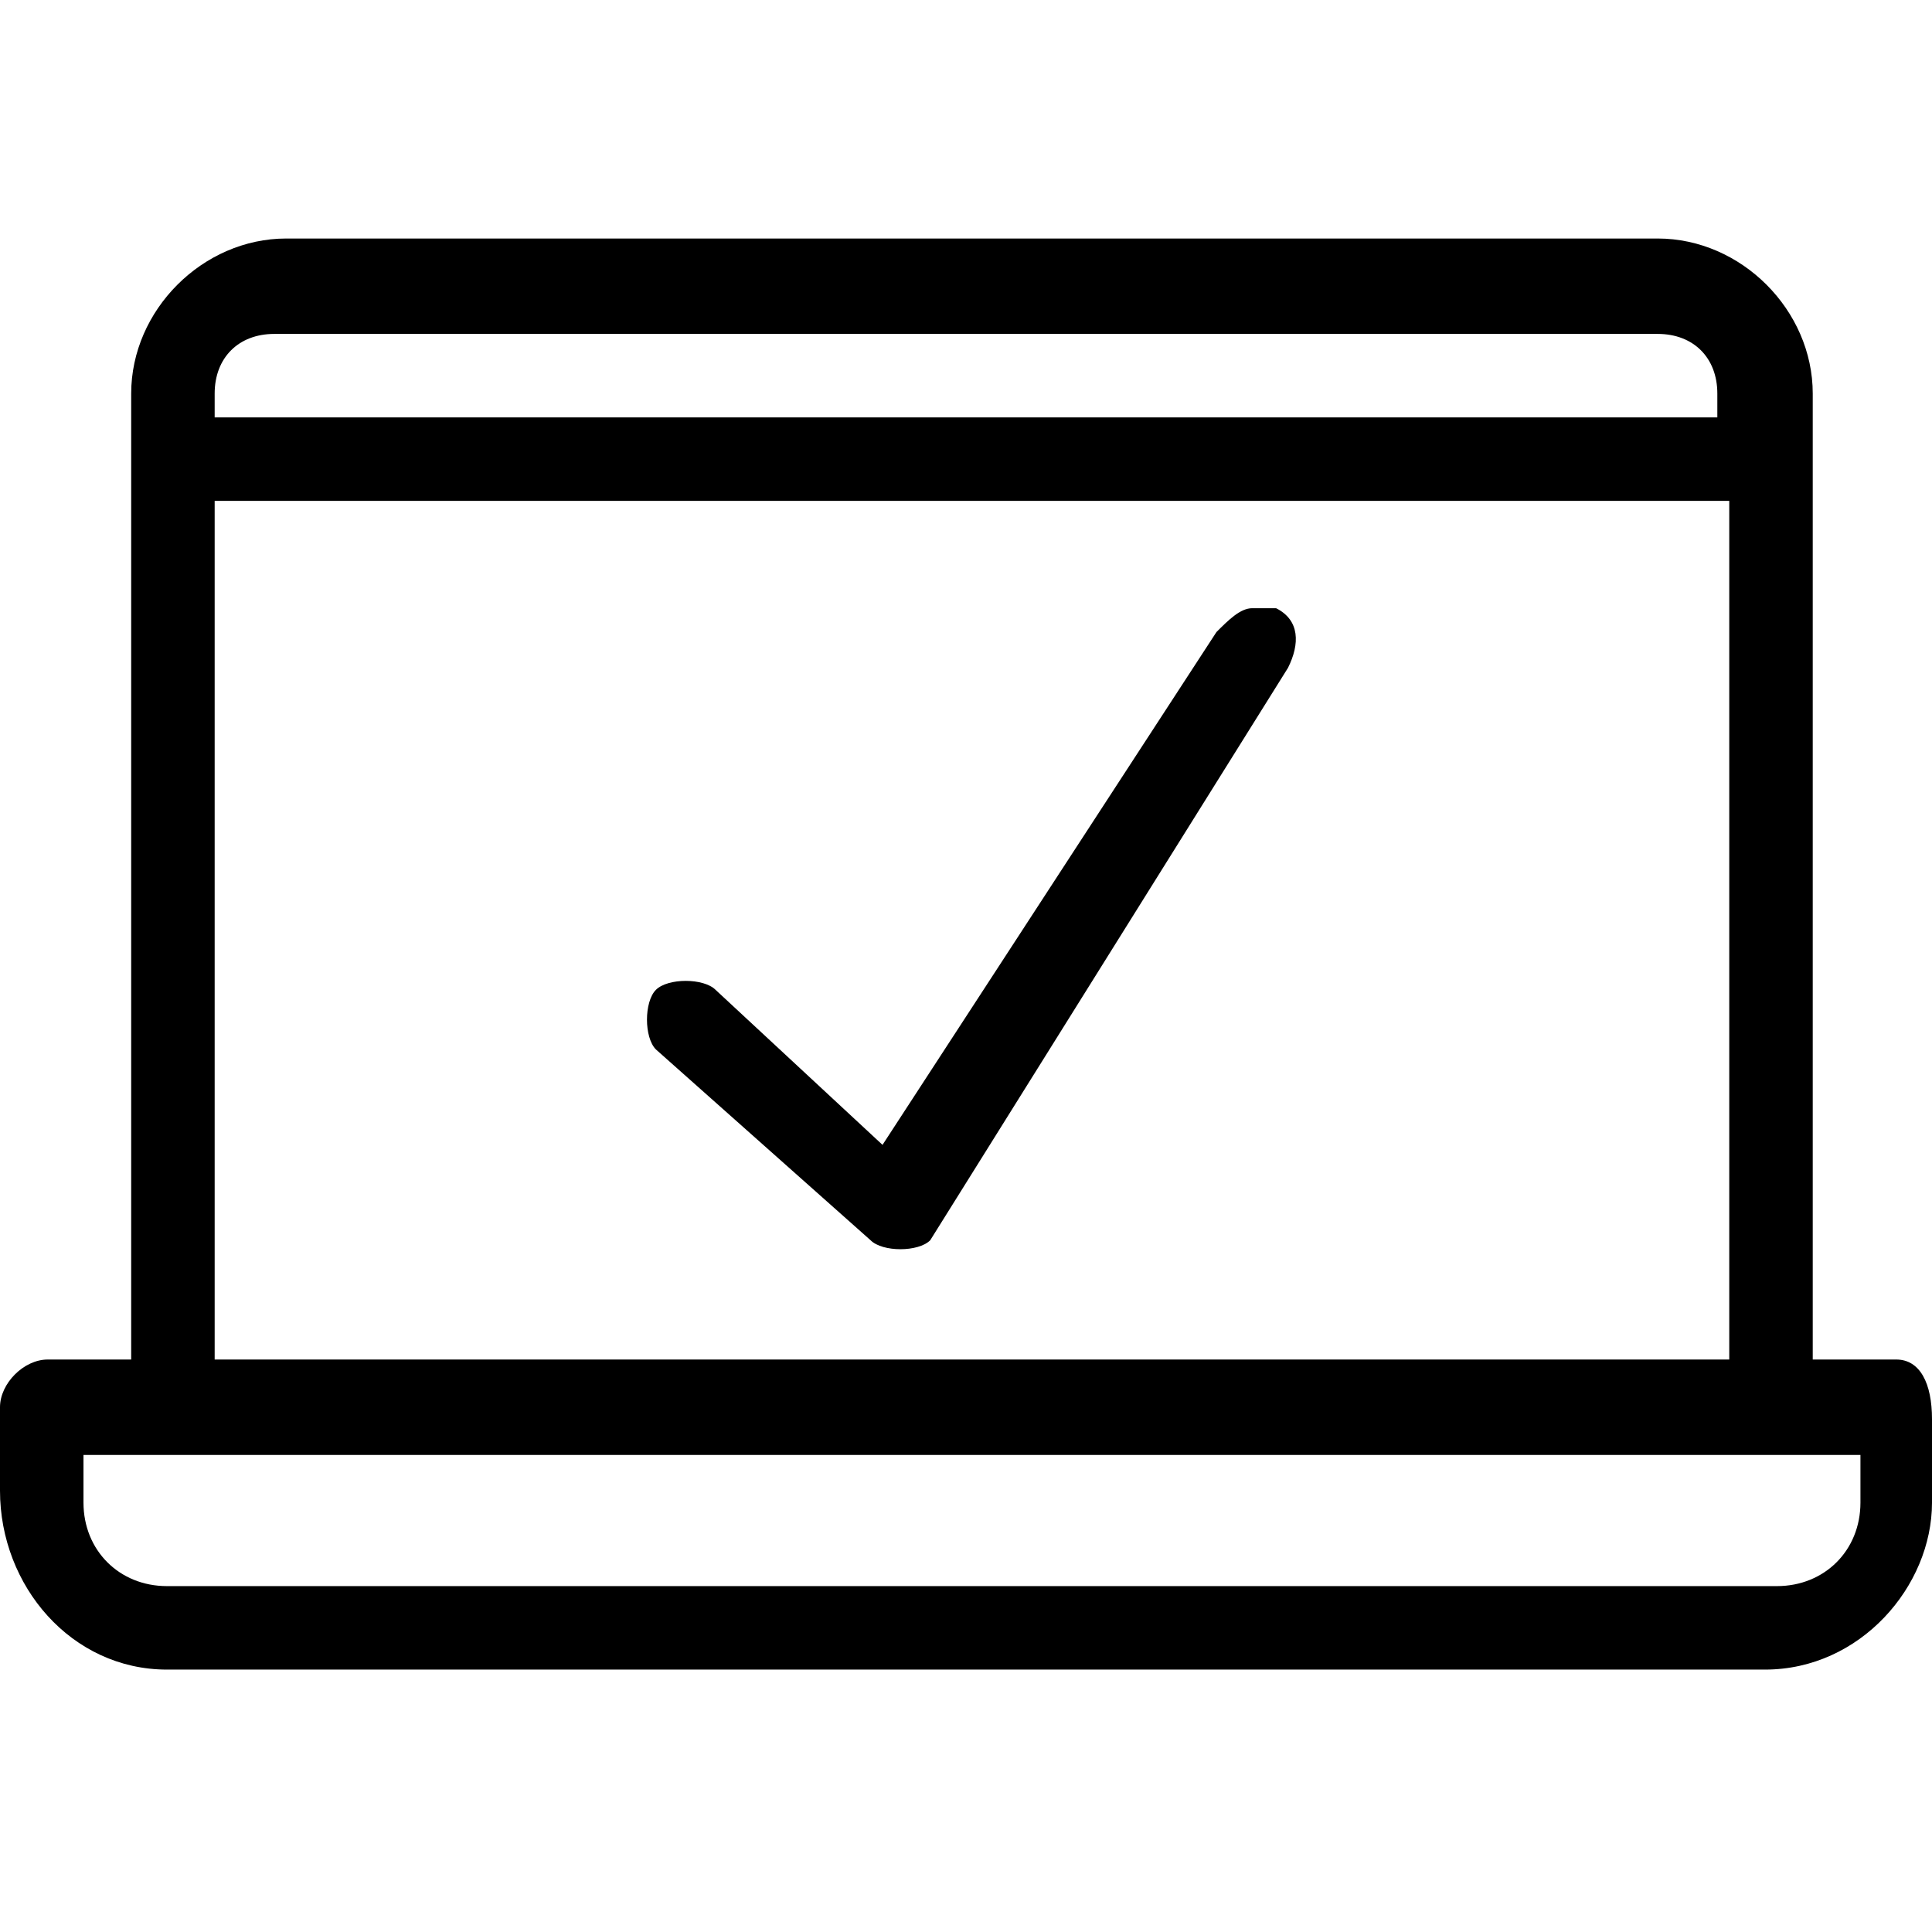 <?xml version="1.0" encoding="utf-8"?>
<!-- Generator: Adobe Illustrator 19.2.1, SVG Export Plug-In . SVG Version: 6.00 Build 0)  -->
<svg version="1.1" id="Layer_1" xmlns="http://www.w3.org/2000/svg" xmlns:xlink="http://www.w3.org/1999/xlink" x="0px" y="0px"
	 viewBox="0 0 16.2 16" style="enable-background:new 0 0 16.2 16;" xml:space="preserve">
<g>
	<path d="M15.9,11.4h-0.7V3.3c0-0.7-0.6-1.3-1.3-1.3H2.4C1.7,2,1.1,2.6,1.1,3.3v8.1H0.4c-0.2,0-0.4,0.2-0.4,0.4v0.7
		C0,13.3,0.6,14,1.4,14h13.4c0.8,0,1.4-0.7,1.4-1.4v-0.7C16.2,11.6,16.1,11.4,15.9,11.4z M1.8,3.5V3.3C1.8,3,2,2.8,2.3,2.8h11.6
		c0.3,0,0.5,0.2,0.5,0.5v0.2H1.8z M1.8,11.4V4.2h12.7v7.2H1.8z M15.6,12.2v0.4c0,0.4-0.3,0.7-0.7,0.7H1.4c-0.4,0-0.7-0.3-0.7-0.7
		v-0.4H15.6z"/>
</g>
<path d="M10.5,5.1c-0.1,0-0.2,0.1-0.3,0.2L7.4,9.6L6,8.3c-0.1-0.1-0.4-0.1-0.5,0c-0.1,0.1-0.1,0.4,0,0.5l0,0l1.8,1.6
	c0.1,0.1,0.4,0.1,0.5,0c0,0,3-4.8,3-4.8c0.1-0.2,0.1-0.4-0.1-0.5C10.7,5.1,10.6,5.1,10.5,5.1L10.5,5.1z"/>
</svg>
